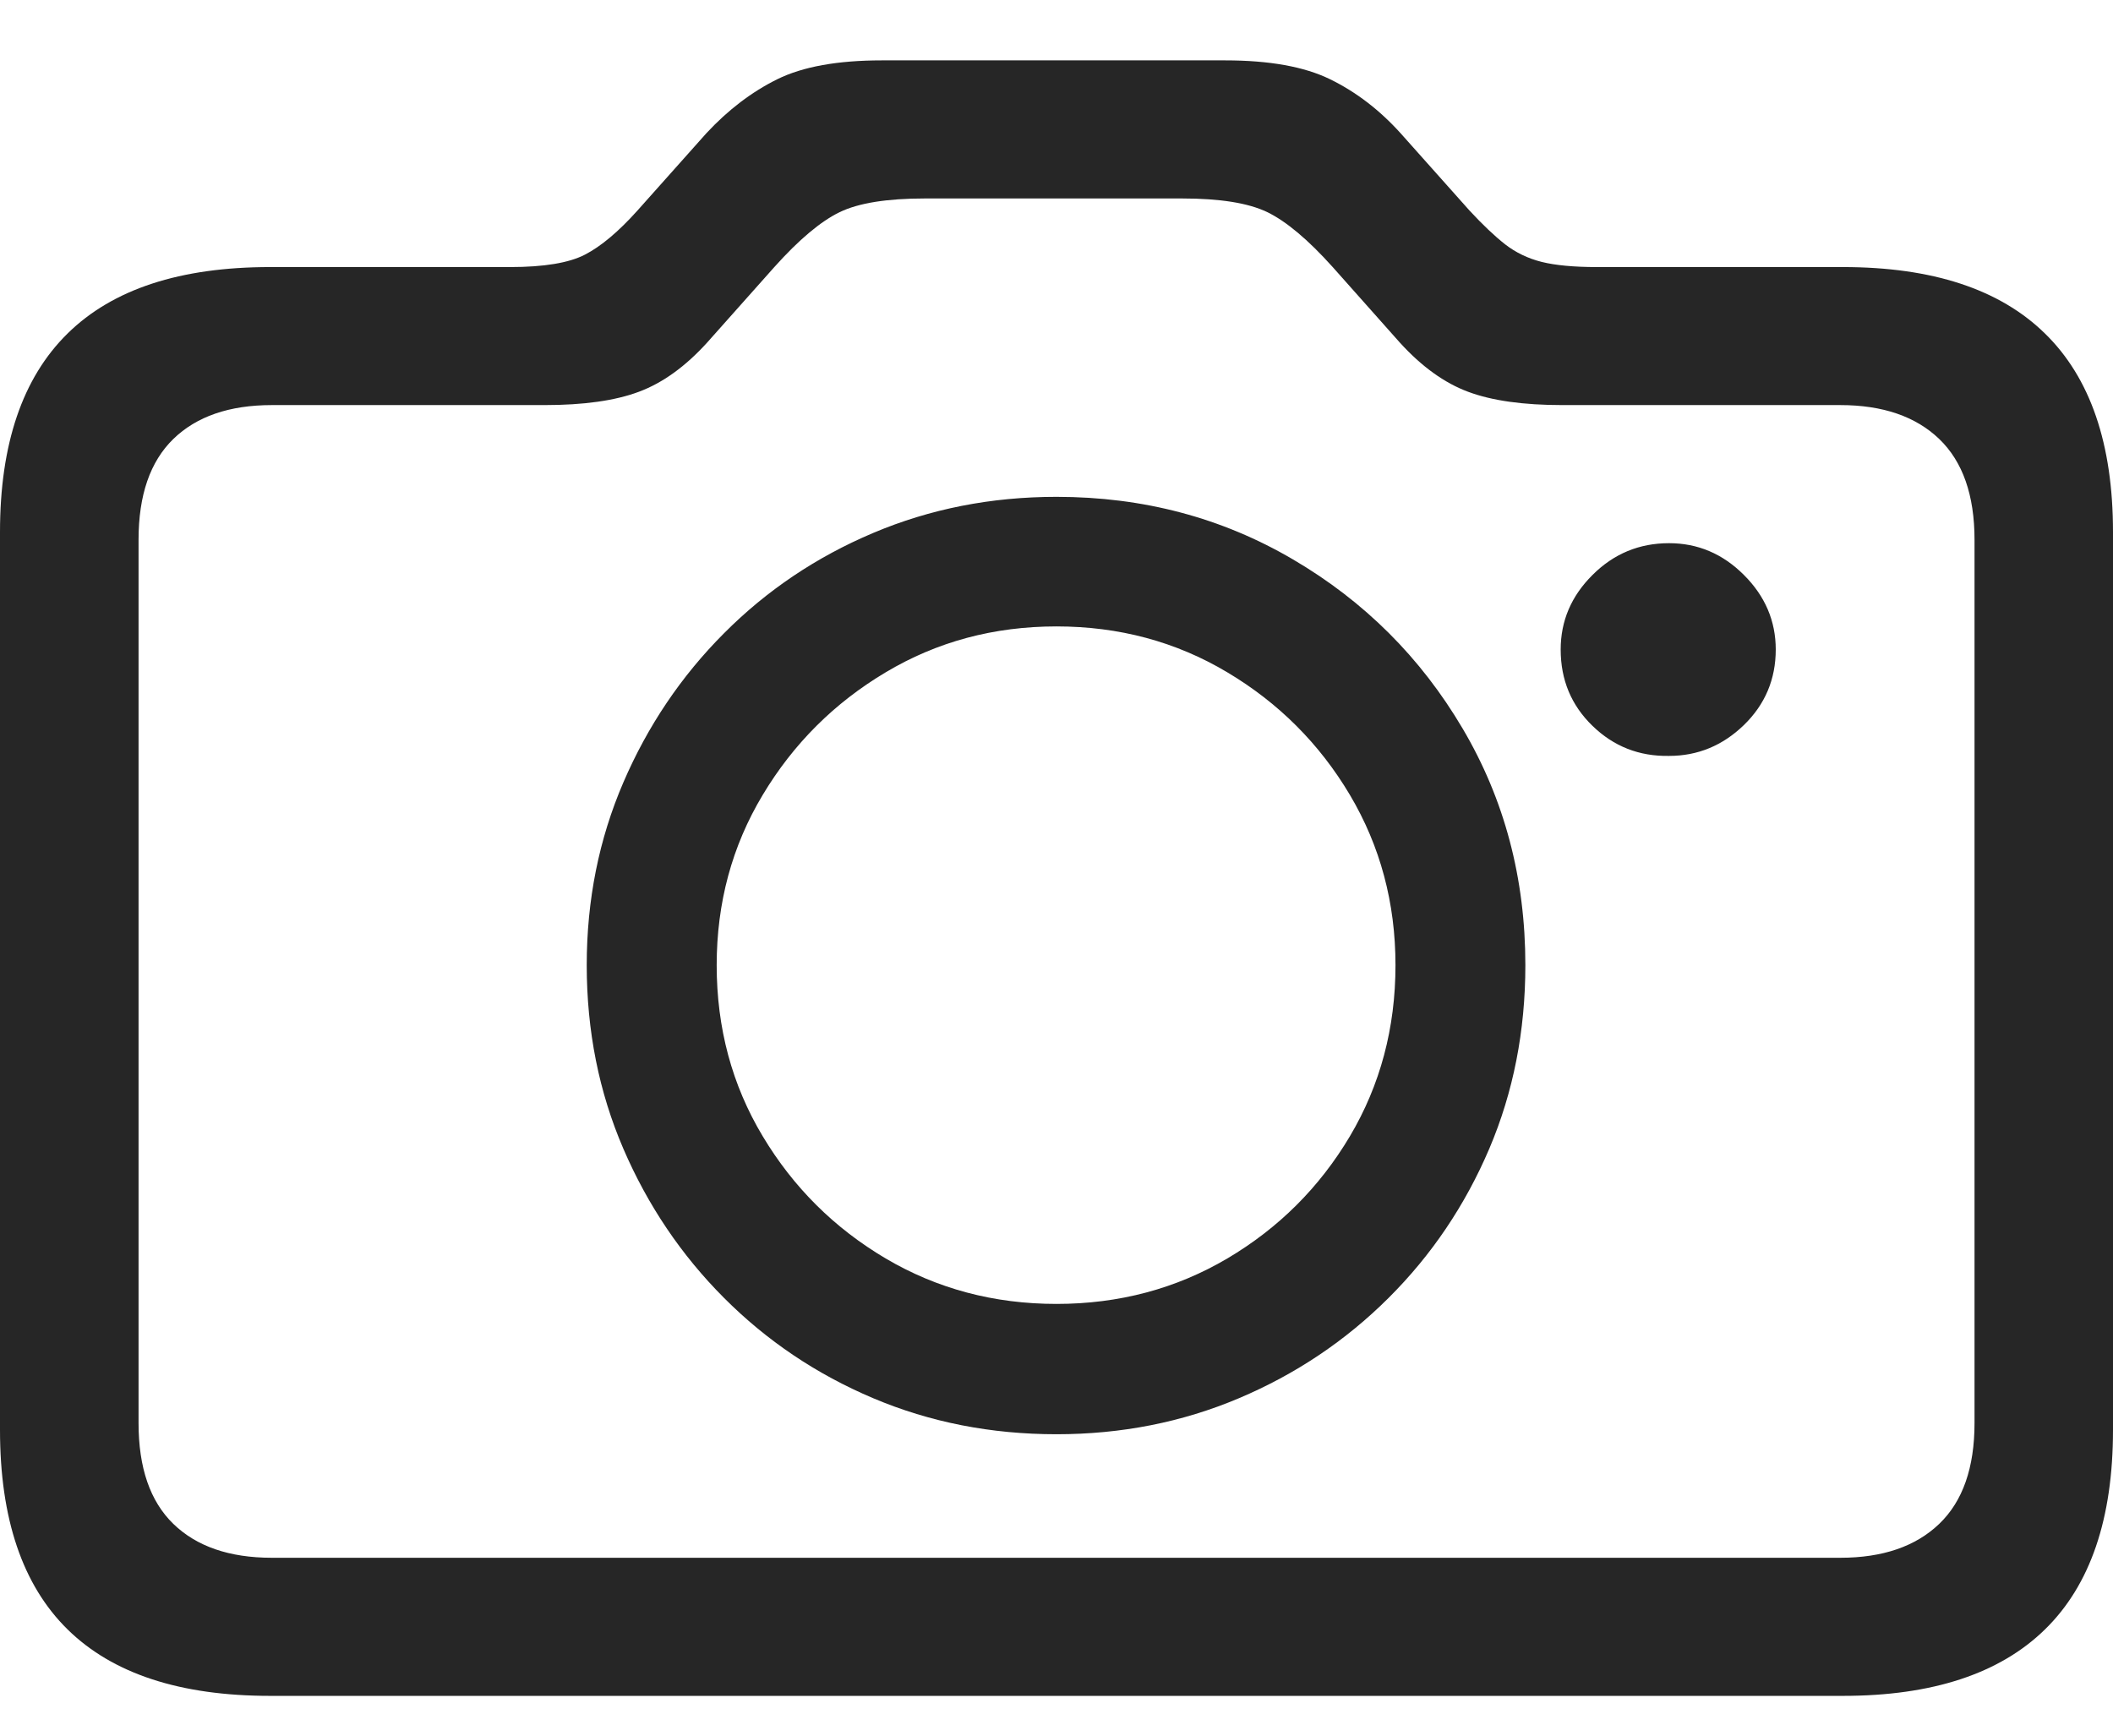 <svg width="28" height="23" viewBox="0 0 28 23" fill="none" xmlns="http://www.w3.org/2000/svg">
<path d="M3.58 22.473H24.42C25.606 22.473 26.499 22.179 27.099 21.592C27.7 21.005 28 20.124 28 18.949V7.05C28 5.884 27.7 5.007 27.099 4.42C26.499 3.832 25.606 3.539 24.42 3.539H21.16C20.856 3.539 20.612 3.516 20.43 3.471C20.247 3.425 20.086 3.347 19.945 3.238C19.805 3.128 19.647 2.978 19.472 2.789L18.56 1.766C18.279 1.455 17.967 1.217 17.625 1.05C17.283 0.883 16.82 0.8 16.235 0.8H11.686C11.1 0.8 10.639 0.883 10.3 1.05C9.962 1.217 9.649 1.455 9.36 1.766L8.448 2.789C8.197 3.069 7.965 3.264 7.752 3.374C7.54 3.484 7.209 3.539 6.761 3.539H3.58C2.387 3.539 1.492 3.832 0.895 4.42C0.298 5.007 0 5.884 0 7.05V18.949C0 20.124 0.298 21.005 0.895 21.592C1.492 22.179 2.387 22.473 3.58 22.473ZM3.603 20.643C3.04 20.643 2.605 20.493 2.297 20.194C1.989 19.895 1.836 19.45 1.836 18.858V7.153C1.836 6.562 1.989 6.117 2.297 5.817C2.605 5.518 3.04 5.368 3.603 5.368H7.217C7.733 5.368 8.15 5.31 8.465 5.192C8.78 5.075 9.083 4.857 9.371 4.539L10.261 3.539C10.587 3.175 10.876 2.933 11.127 2.811C11.378 2.69 11.754 2.63 12.256 2.63H15.665C16.166 2.63 16.542 2.69 16.793 2.811C17.044 2.933 17.333 3.175 17.66 3.539L18.549 4.539C18.838 4.857 19.14 5.075 19.455 5.192C19.771 5.31 20.187 5.368 20.704 5.368H24.386C24.948 5.368 25.385 5.518 25.697 5.817C26.009 6.117 26.165 6.562 26.165 7.153V18.858C26.165 19.45 26.009 19.895 25.697 20.194C25.385 20.493 24.948 20.643 24.386 20.643H3.603ZM14 19.006C14.859 19.006 15.665 18.847 16.417 18.529C17.169 18.211 17.831 17.767 18.401 17.199C18.971 16.631 19.415 15.972 19.735 15.222C20.054 14.472 20.213 13.661 20.213 12.79C20.213 11.638 19.936 10.592 19.381 9.653C18.826 8.713 18.078 7.967 17.135 7.414C16.193 6.861 15.148 6.584 14 6.584C13.133 6.584 12.324 6.744 11.572 7.062C10.819 7.38 10.16 7.823 9.594 8.392C9.027 8.96 8.583 9.619 8.26 10.369C7.937 11.119 7.775 11.926 7.775 12.79C7.775 13.661 7.937 14.472 8.26 15.222C8.583 15.972 9.027 16.631 9.594 17.199C10.16 17.767 10.819 18.211 11.572 18.529C12.324 18.847 13.133 19.006 14 19.006ZM14 17.279C13.171 17.279 12.417 17.078 11.737 16.677C11.057 16.275 10.513 15.735 10.107 15.057C9.7 14.379 9.497 13.623 9.497 12.79C9.497 11.964 9.7 11.212 10.107 10.534C10.513 9.856 11.057 9.314 11.737 8.909C12.417 8.503 13.171 8.301 14 8.301C14.828 8.301 15.583 8.503 16.263 8.909C16.943 9.314 17.485 9.856 17.888 10.534C18.29 11.212 18.492 11.964 18.492 12.79C18.492 13.623 18.29 14.379 17.888 15.057C17.485 15.735 16.943 16.275 16.263 16.677C15.583 17.078 14.828 17.279 14 17.279ZM20.681 8.607C20.681 9.009 20.821 9.346 21.103 9.619C21.384 9.892 21.722 10.024 22.117 10.017C22.497 10.017 22.828 9.88 23.109 9.608C23.39 9.335 23.531 9.001 23.531 8.607C23.531 8.229 23.39 7.899 23.109 7.619C22.828 7.338 22.497 7.198 22.117 7.198C21.722 7.198 21.384 7.338 21.103 7.619C20.821 7.899 20.681 8.229 20.681 8.607Z" fill="black" fill-opacity="0.85"/>
</svg>
